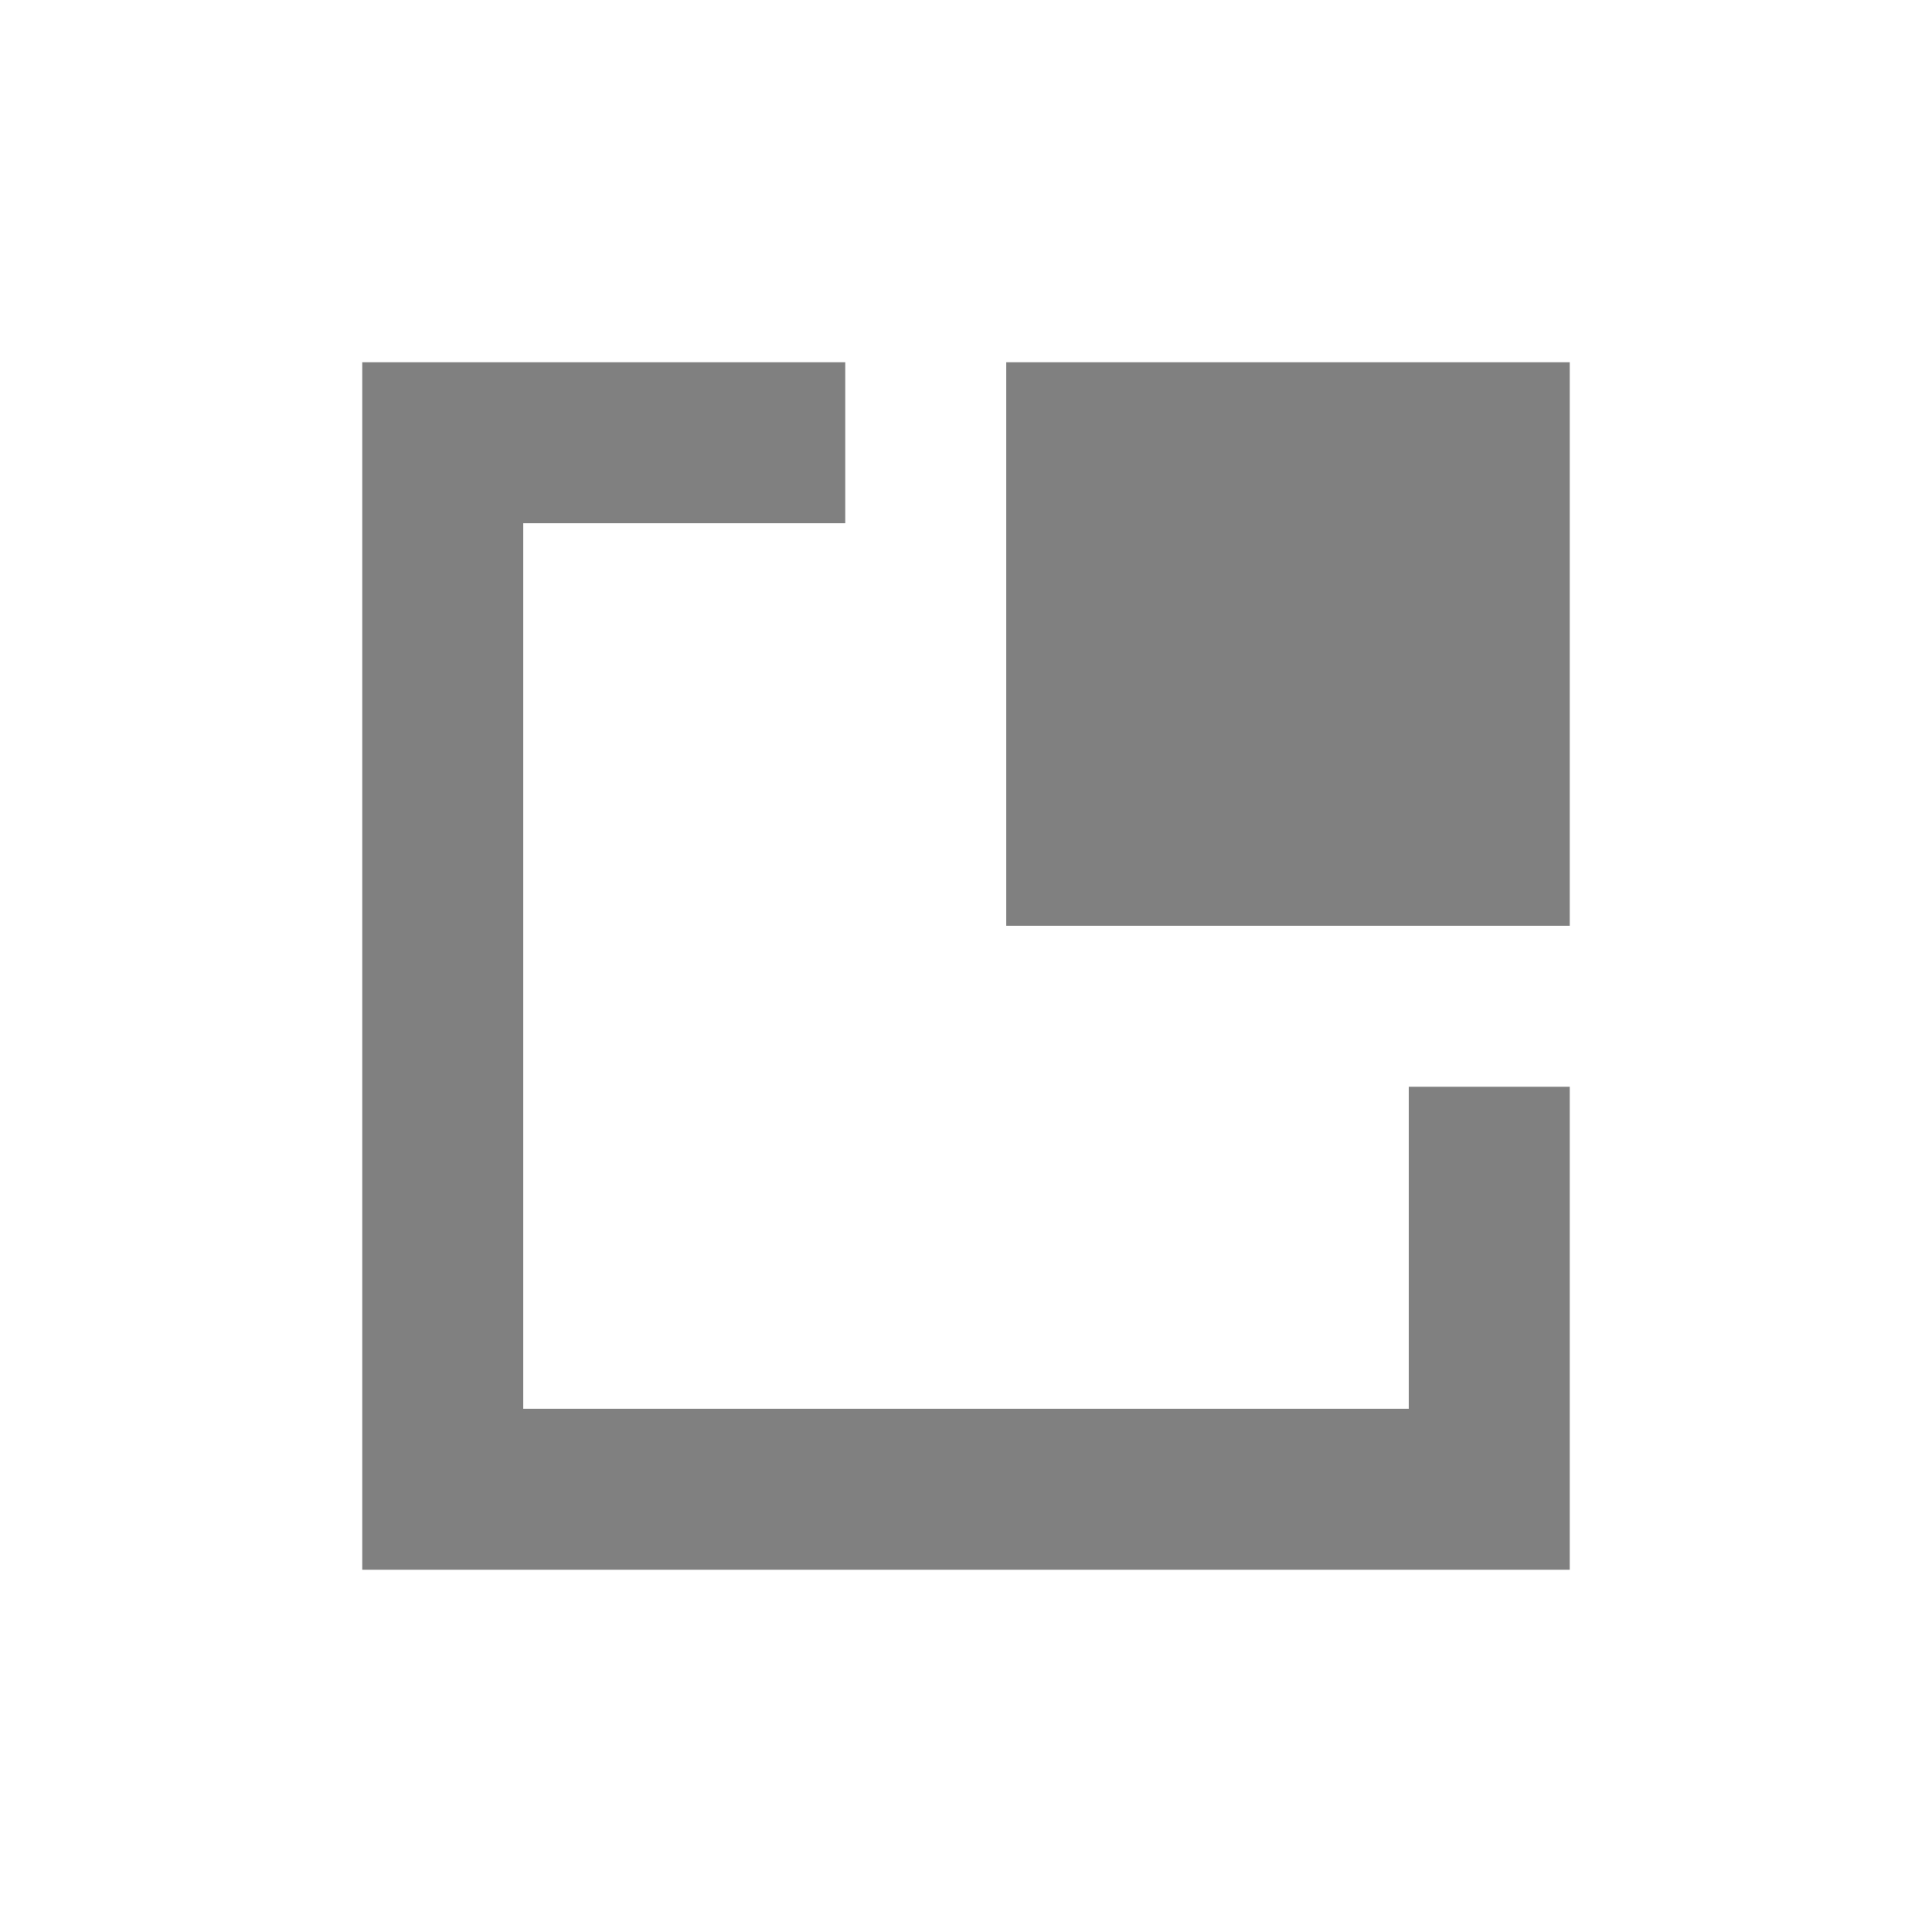 <?xml version="1.0" encoding="UTF-8" standalone="no"?>
<!-- Created with Inkscape (http://www.inkscape.org/) -->

<svg
   xmlns:dc="http://purl.org/dc/elements/1.1/"
   xmlns:cc="http://creativecommons.org/ns#"
   xmlns:rdf="http://www.w3.org/1999/02/22-rdf-syntax-ns#"
   xmlns:svg="http://www.w3.org/2000/svg"
   xmlns="http://www.w3.org/2000/svg"
   xmlns:sodipodi="http://sodipodi.sourceforge.net/DTD/sodipodi-0.dtd"
   xmlns:inkscape="http://www.inkscape.org/namespaces/inkscape"
   width="25.6"
   height="25.6"
   id="svg2"
   version="1.1"
   inkscape:version="0.92.0 r"
   sodipodi:docname="emblem-document.svg"
   viewBox="0 0 24 24">
  <defs
     id="defs4" />
  <sodipodi:namedview
     id="base"
     pagecolor="#ffffff"
     bordercolor="#666666"
     borderopacity="1.0"
     inkscape:pageopacity="0.0"
     inkscape:pageshadow="2"
     inkscape:zoom="17.063939"
     inkscape:cx="-7.6556645"
     inkscape:cy="12.145621"
     inkscape:document-units="px"
     inkscape:current-layer="layer1"
     showgrid="false"
     inkscape:window-width="1680"
     inkscape:window-height="996"
     inkscape:window-x="0"
     inkscape:window-y="22"
     inkscape:window-maximized="1"
     showguides="true"
     inkscape:guide-bbox="true">
    <sodipodi:guide
       position="4.5,19.5"
       orientation="15,0"
       id="guide4064"
       inkscape:locked="false" />
    <sodipodi:guide
       position="4.5,4.5"
       orientation="0,15"
       id="guide4066"
       inkscape:locked="false" />
    <sodipodi:guide
       position="19.5,4.5"
       orientation="-15,0"
       id="guide4068"
       inkscape:locked="false" />
    <sodipodi:guide
       position="19.5,19.5"
       orientation="0,-15"
       id="guide4070"
       inkscape:locked="false" />
    <sodipodi:guide
       position="12.5,19.5"
       orientation="7,0"
       id="guide4088"
       inkscape:locked="false" />
    <sodipodi:guide
       position="12.5,12.5"
       orientation="0,5"
       id="guide4090"
       inkscape:locked="false" />
    <sodipodi:guide
       position="17.5,12.5"
       orientation="-7,0"
       id="guide4092"
       inkscape:locked="false" />
    <sodipodi:guide
       position="17.5,19.5"
       orientation="0,-5"
       id="guide4094"
       inkscape:locked="false" />
  </sodipodi:namedview>
  <g
     inkscape:label="Capa 1"
     inkscape:groupmode="layer"
     id="layer1"
     transform="translate(0,-1028.362)">
    <rect
       style="fill:none;fill-opacity:1;fill-rule:evenodd;stroke:none"
       id="rect3260"
       width="15"
       height="15"
       x="4.5"
       y="1032.862" />
    <path
       style="fill:#808080;fill-opacity:1;fill-rule:evenodd;stroke:none"
       d="m 4.5,4.5 v 2 11 2 h 15 v -2 -4 h -2 v 4 h -11 v -11 h 4 v -2 h -4 z"
       id="rect4072"
       inkscape:connector-curvature="0"
       sodipodi:nodetypes="ccccccccccccccc"
       transform="translate(0,1028.362)" />
    <ellipse
       style="fill:none;fill-opacity:1;fill-rule:evenodd;stroke:none"
       id="path4074"
       cx="5.499"
       cy="1040.362"
       rx="1.001"
       ry="1" />
    <ellipse
       id="path4076"
       style="fill:none;fill-opacity:1;fill-rule:evenodd;stroke:none"
       cx="18.499"
       cy="1040.862"
       rx="1.001"
       ry="1" />
    <rect
       style="fill:#808080;fill-opacity:1;fill-rule:evenodd;stroke:none"
       id="rect4084"
       width="7"
       height="7"
       x="12.5"
       y="1032.862" />
    <ellipse
       id="path4096"
       style="fill:none;fill-opacity:1;fill-rule:evenodd;stroke:none"
       cx="11.499"
       cy="1033.862"
       rx="1.001"
       ry="1" />
  </g>
</svg>

